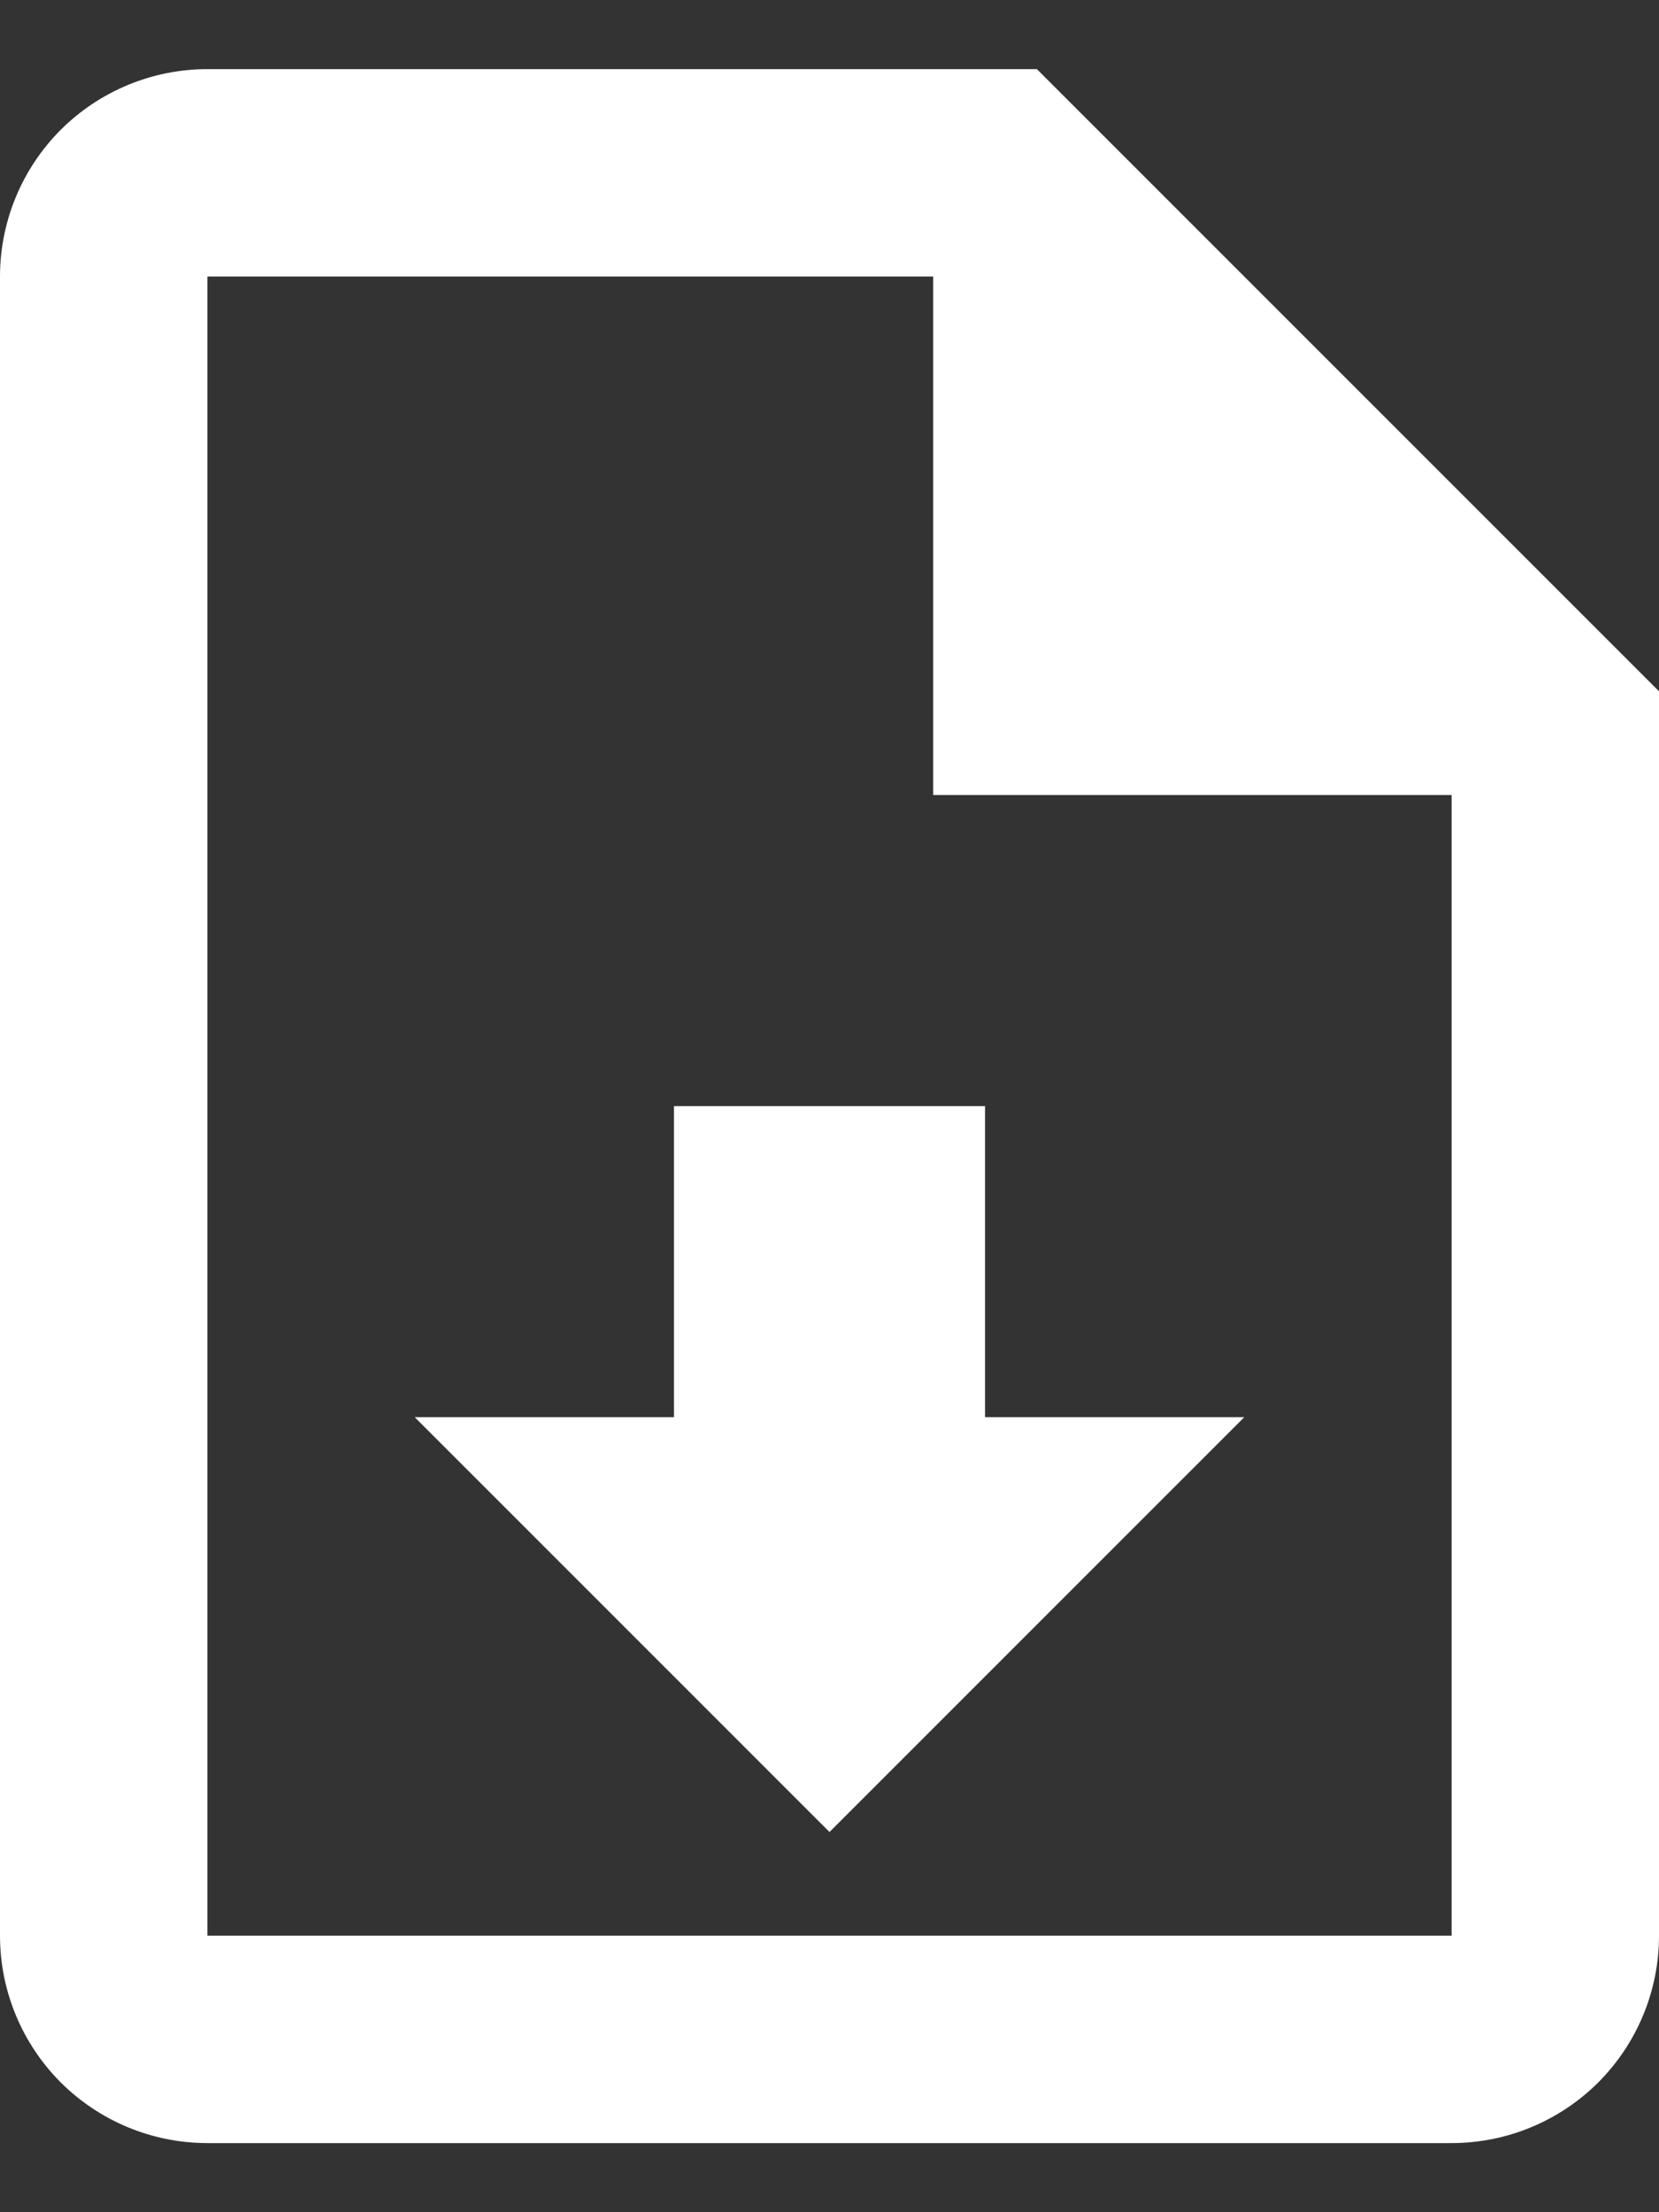 <svg width="12" height="16" viewBox="0 0 12 16" fill="none" xmlns="http://www.w3.org/2000/svg">
<rect x="0" y="0" width="12" height="16" fill="#333333" stroke="none"/>
<path d="M7.5 0.5L12 5V14C12 14.398 11.842 14.779 11.561 15.061C11.279 15.342 10.898 15.5 10.5 15.5H1.5C1.102 15.5 0.721 15.342 0.439 15.061C0.158 14.779 0 14.398 0 14V2C0 1.602 0.158 1.221 0.439 0.939C0.721 0.658 1.102 0.5 1.5 0.5H7.5ZM10.5 14V5.75H6.75V2H1.5V14H10.5ZM6 13.25L3 10.25H4.875V8H7.125V10.25H9L6 13.25Z" fill="white"/>
</svg>
